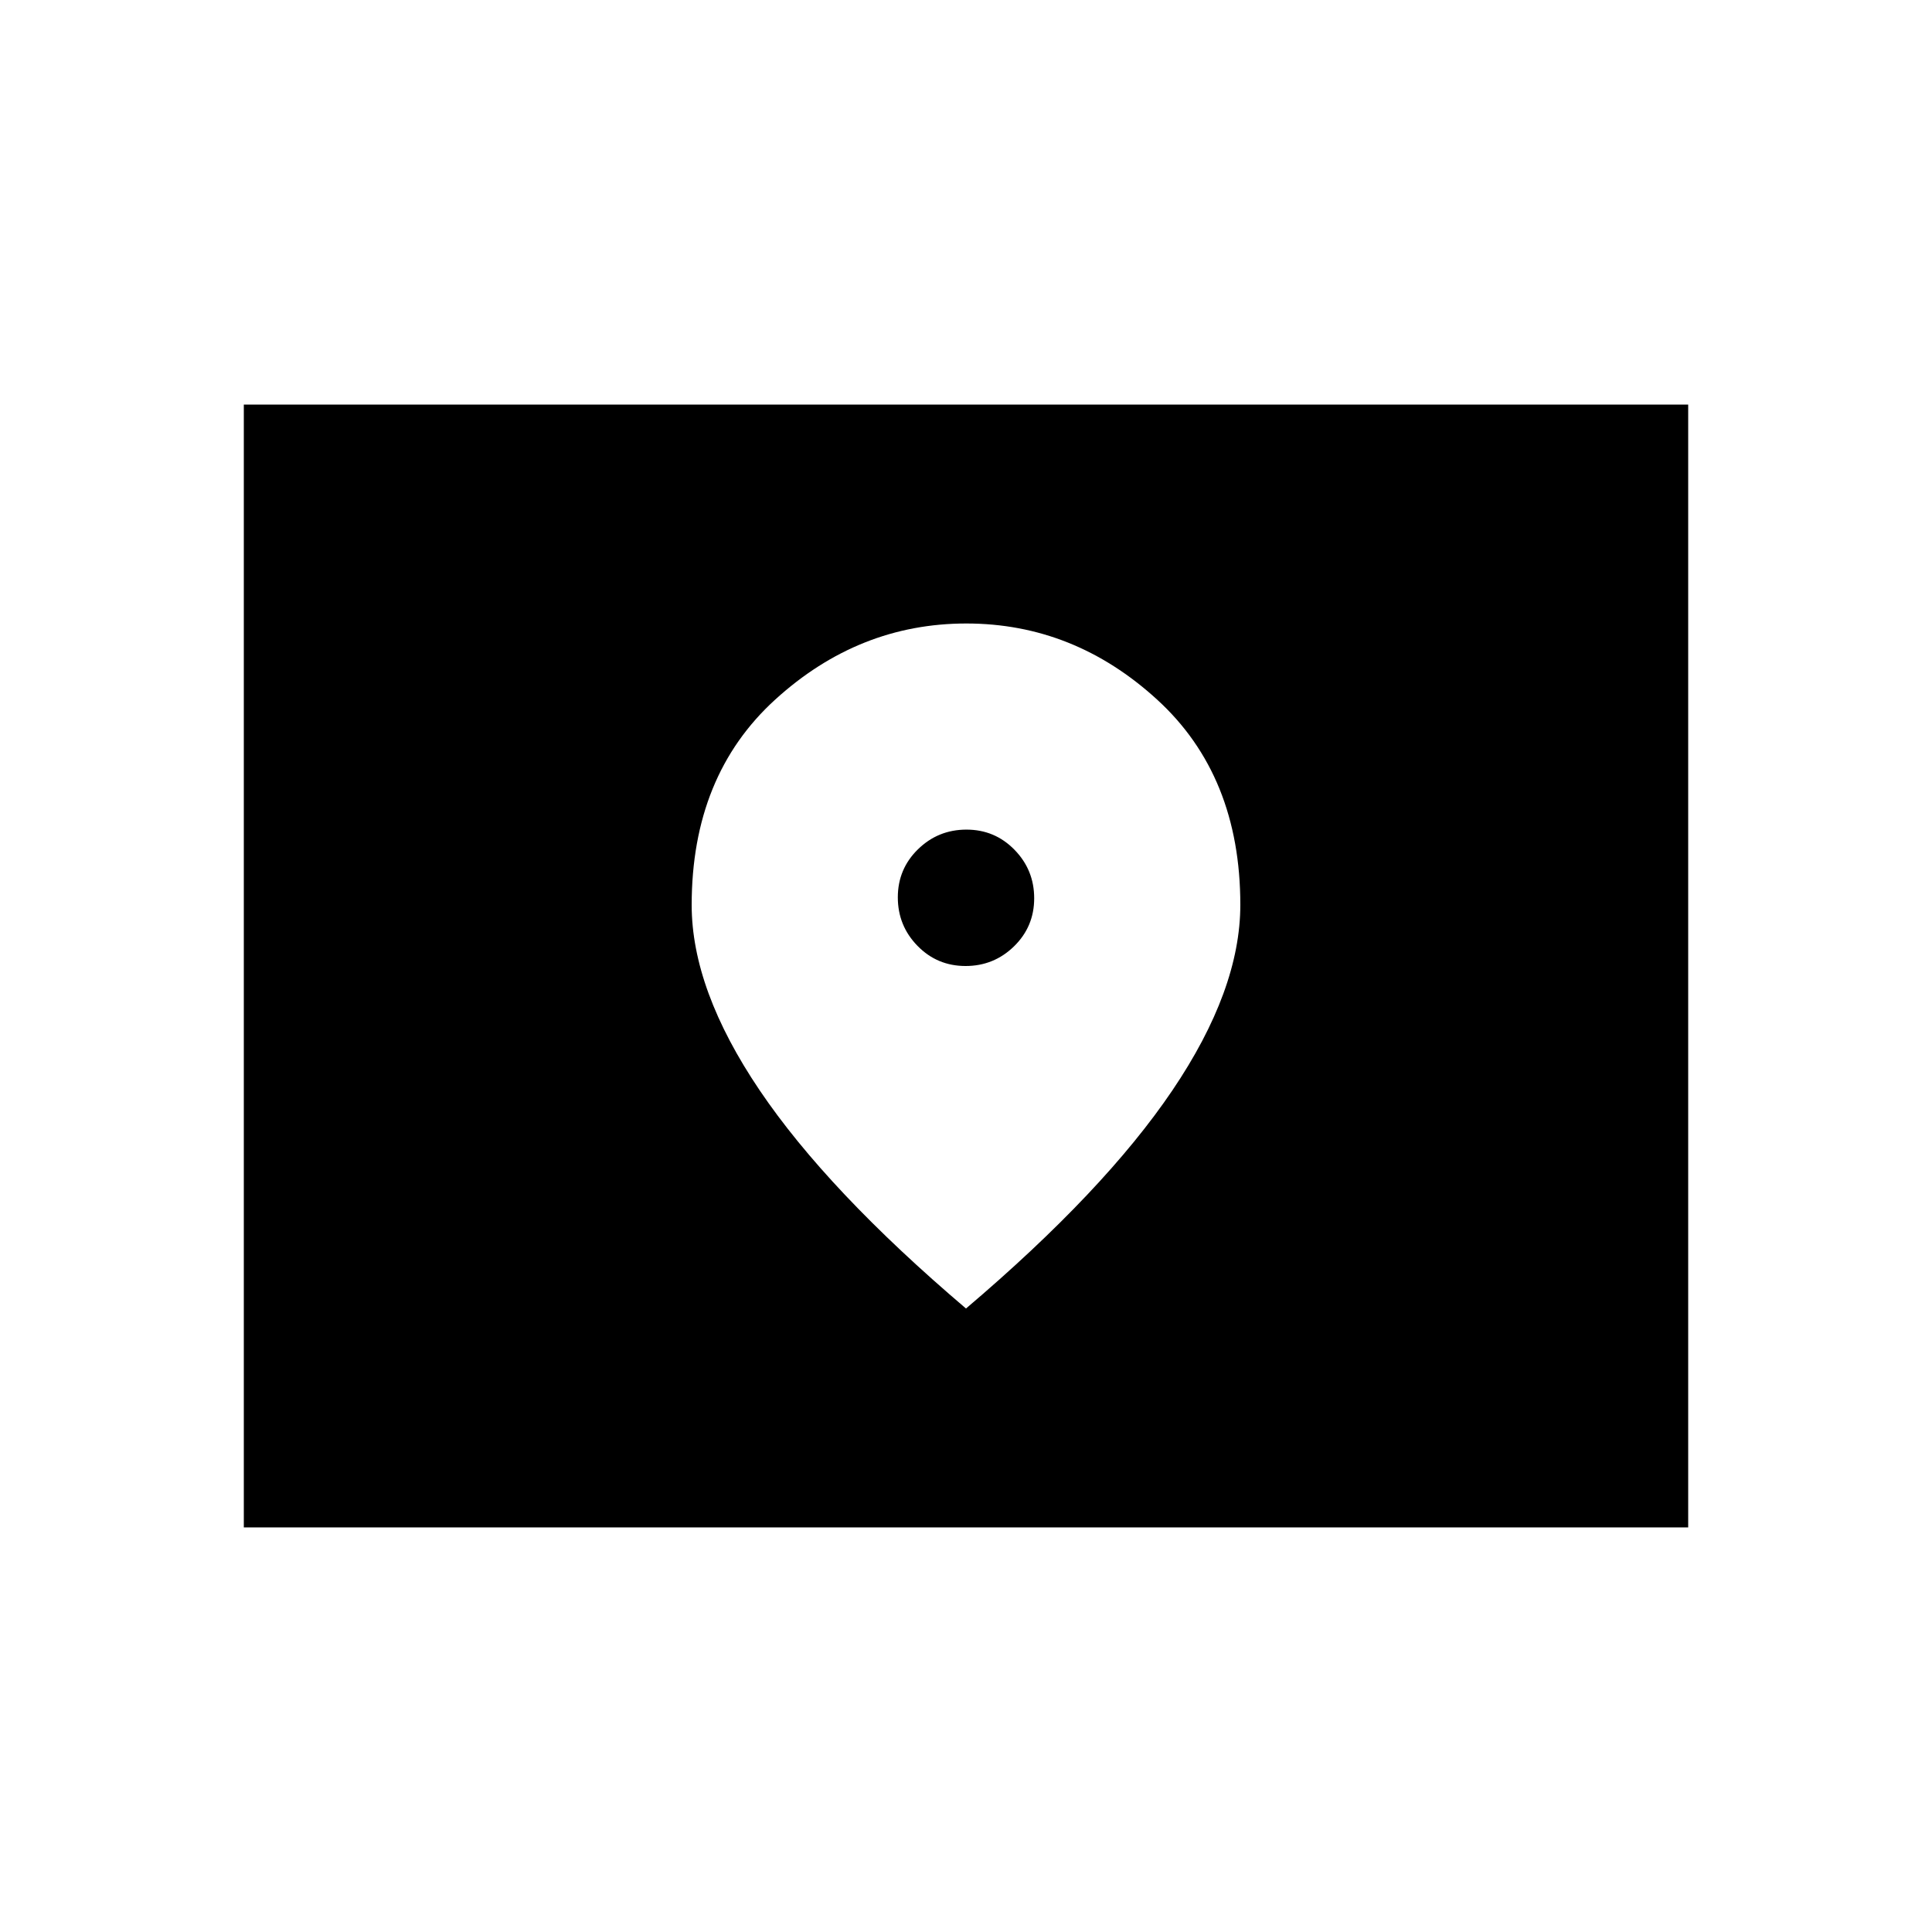 <svg xmlns="http://www.w3.org/2000/svg" height="48" viewBox="0 -960 960 960" width="48"><path d="M121.15-201.04v-557.92h717.7v557.92h-717.7ZM479.77-480q-14.09 0-23.87-10.01-9.78-10.02-9.78-24.11 0-14.08 10.01-23.87 10.01-9.78 24.1-9.78 14.09 0 23.87 10.02 9.78 10.01 9.78 24.1 0 14.08-10.01 23.87-10.01 9.78-24.1 9.78Zm.23 170.19q68.75-58.39 102.53-108.36t33.78-92.22q0-64.19-41.35-101.99-41.35-37.81-94.8-37.81-53.45 0-94.96 37.81-41.51 37.8-41.51 102.07 0 42.07 33.78 92.07 33.78 50 102.53 108.43Z"/></svg>